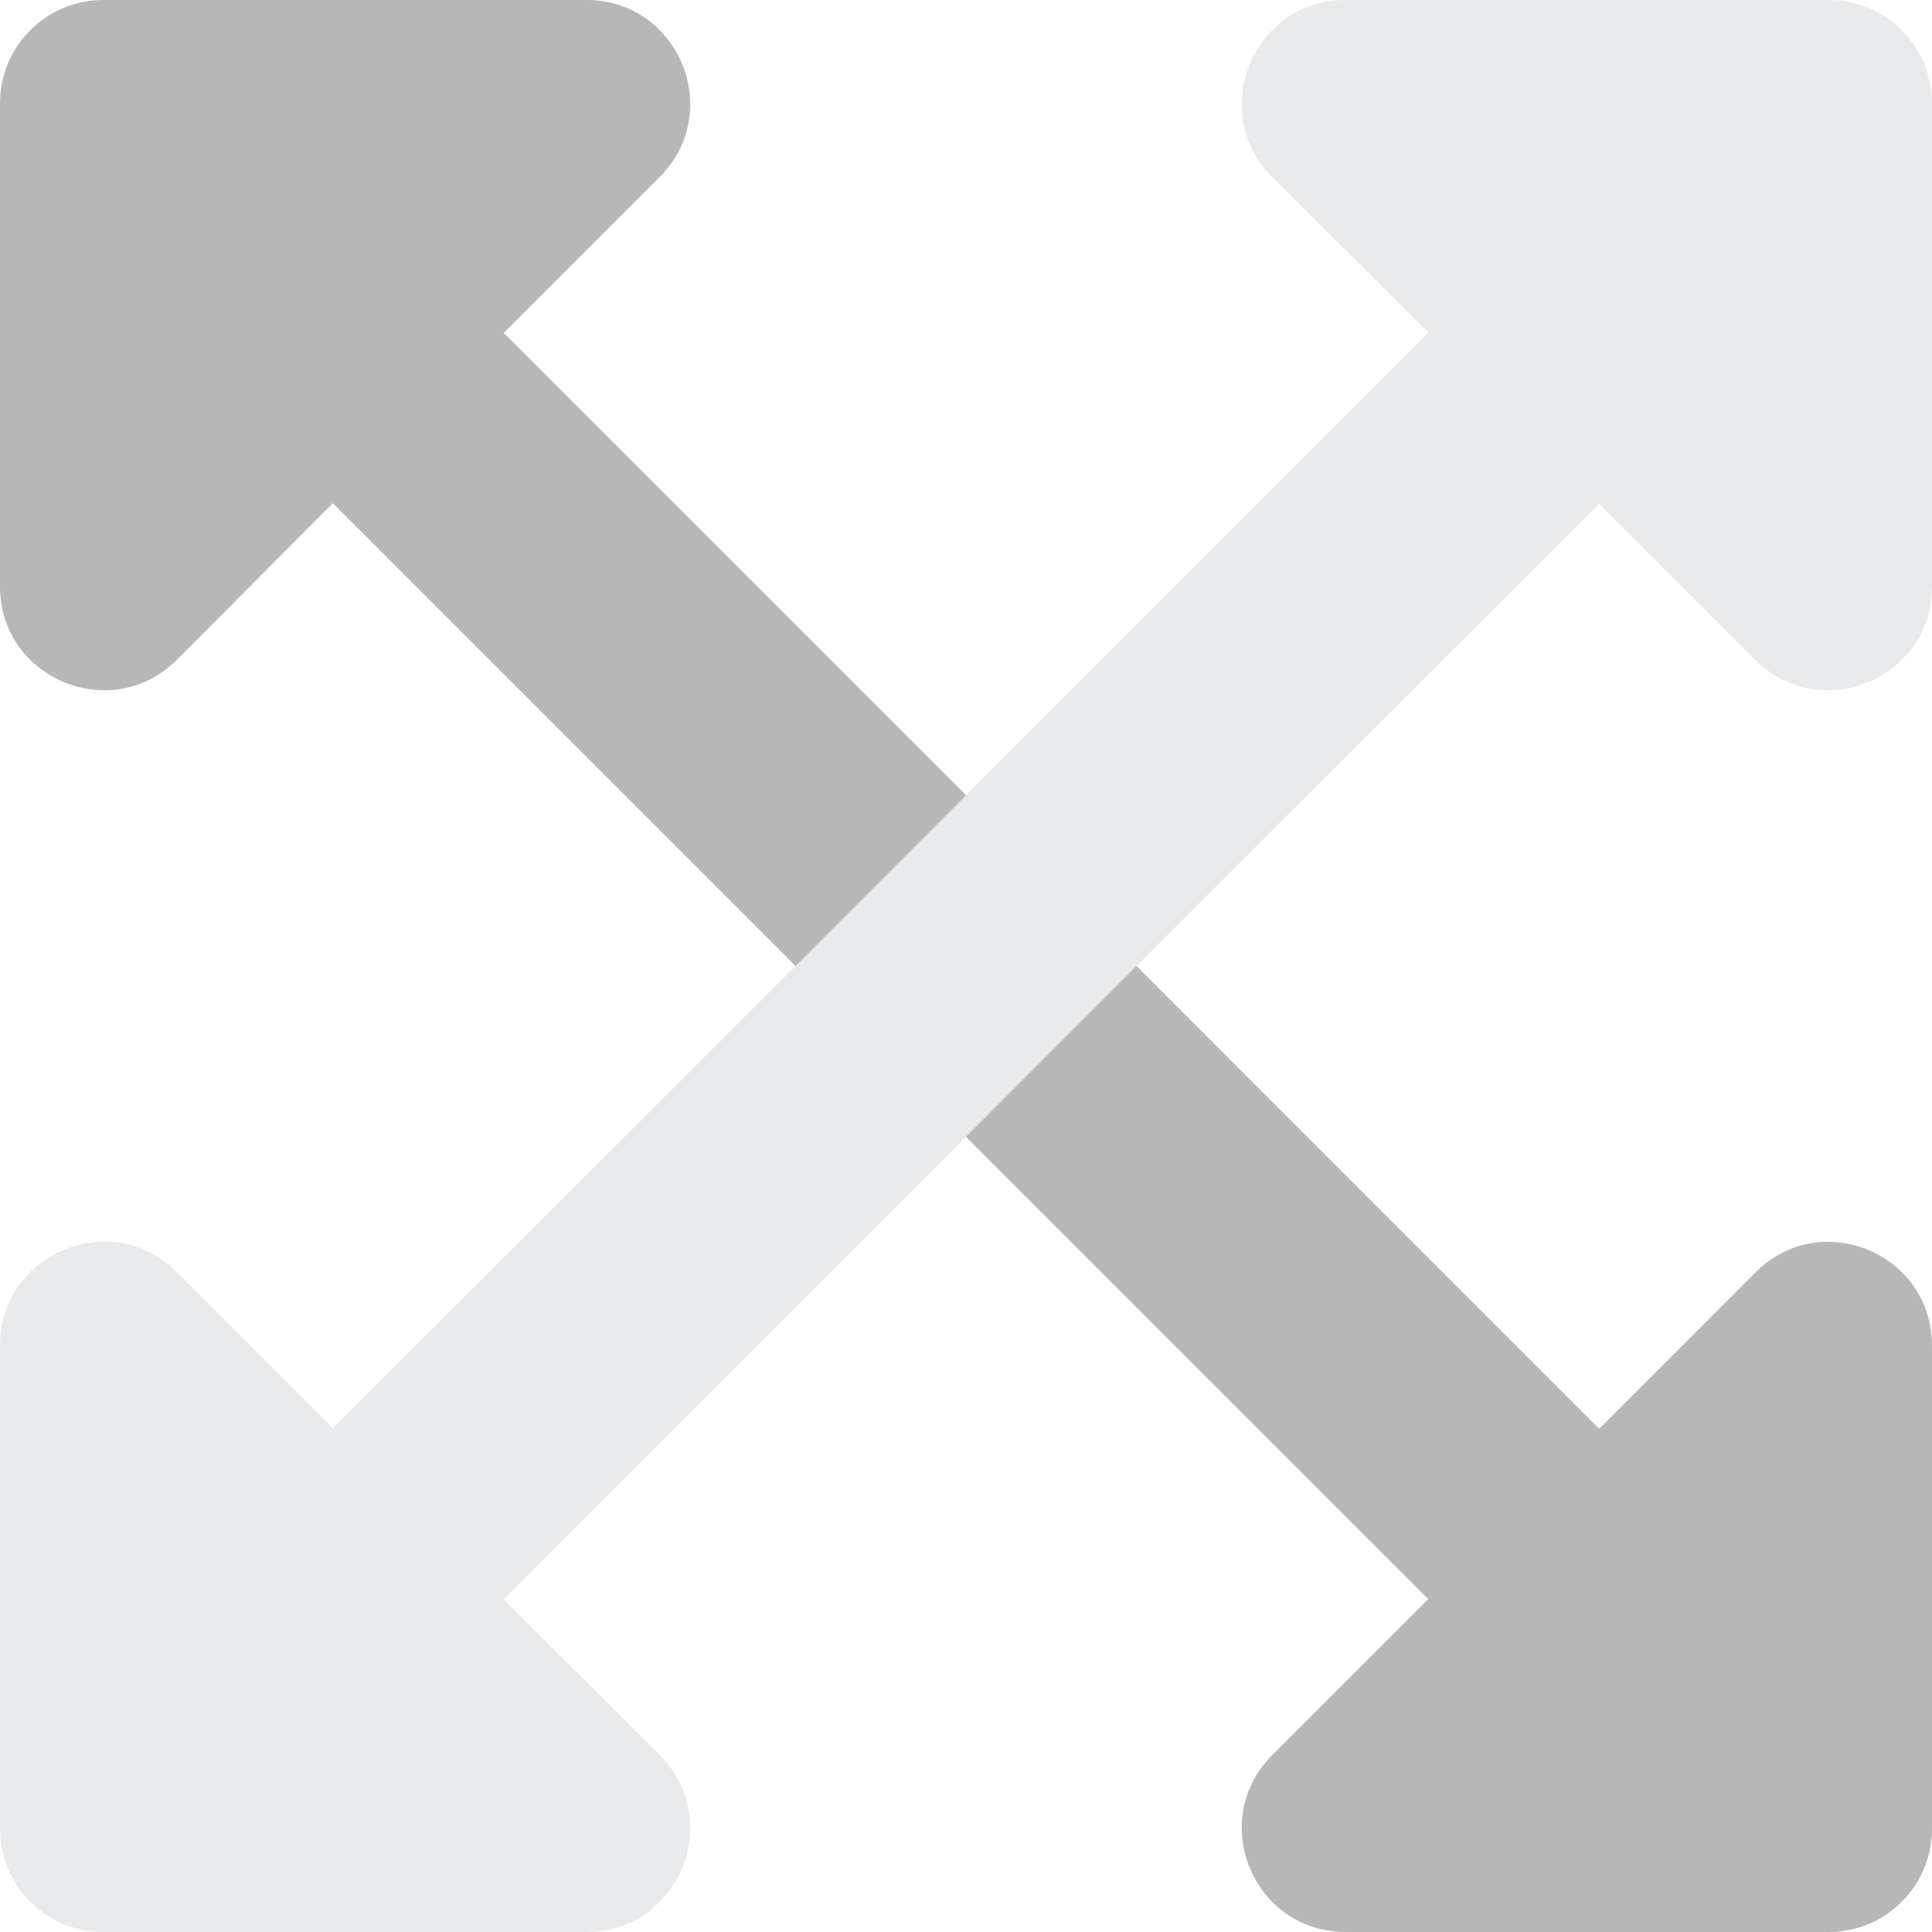 <svg version="1.1" id="Laag_1" focusable="false" xmlns="http://www.w3.org/2000/svg" xmlns:xlink="http://www.w3.org/1999/xlink"
	 x="0px" y="0px" viewBox="1024 464 512 512" enable-background="new 1024 464 512 512"
	 xml:space="preserve">
<path fill="#B7B7B7" d="M1536,820.571v128c0.037,15.11-12.181,27.391-27.291,27.428c-0.046,0-0.091,0-0.138,0h-128
	c-24.445,0-36.674-29.6-19.428-46.857l41.372-41.372L1280,765.257L1234.812,720l-122.606-122.628l-41.348,41.486
	C1053.6,656.115,1024,643.886,1024,619.43V491.429c-0.037-15.11,12.181-27.391,27.291-27.428c0.046,0,0.091,0,0.138,0h128
	c24.445,0,36.674,29.6,19.428,46.857l-41.372,41.372L1280,674.743L1325.19,720l122.606,122.628l41.348-41.372
	C1506.4,783.886,1536,796.115,1536,820.571z"/>
<path fill="#E8E9EB" d="M1280,765.257l-122.548,122.628l41.406,41.257c17.246,17.257,5.017,46.857-19.428,46.857h-128
	c-15.11,0.037-27.391-12.181-27.428-27.291c0-0.045,0-0.092,0-0.138V820.571c0-24.458,29.588-36.685,46.857-19.428l41.36,41.372
	L1234.812,720L1280,674.743l122.548-122.628l-41.406-41.257c-17.246-17.257-5.017-46.857,19.428-46.857h128
	c15.11-0.037,27.391,12.181,27.428,27.291c0,0.046,0,0.091,0,0.138v128c0,24.458-29.588,36.685-46.857,19.428l-41.359-41.372
	L1325.19,720L1280,765.257z"/>
</svg>
